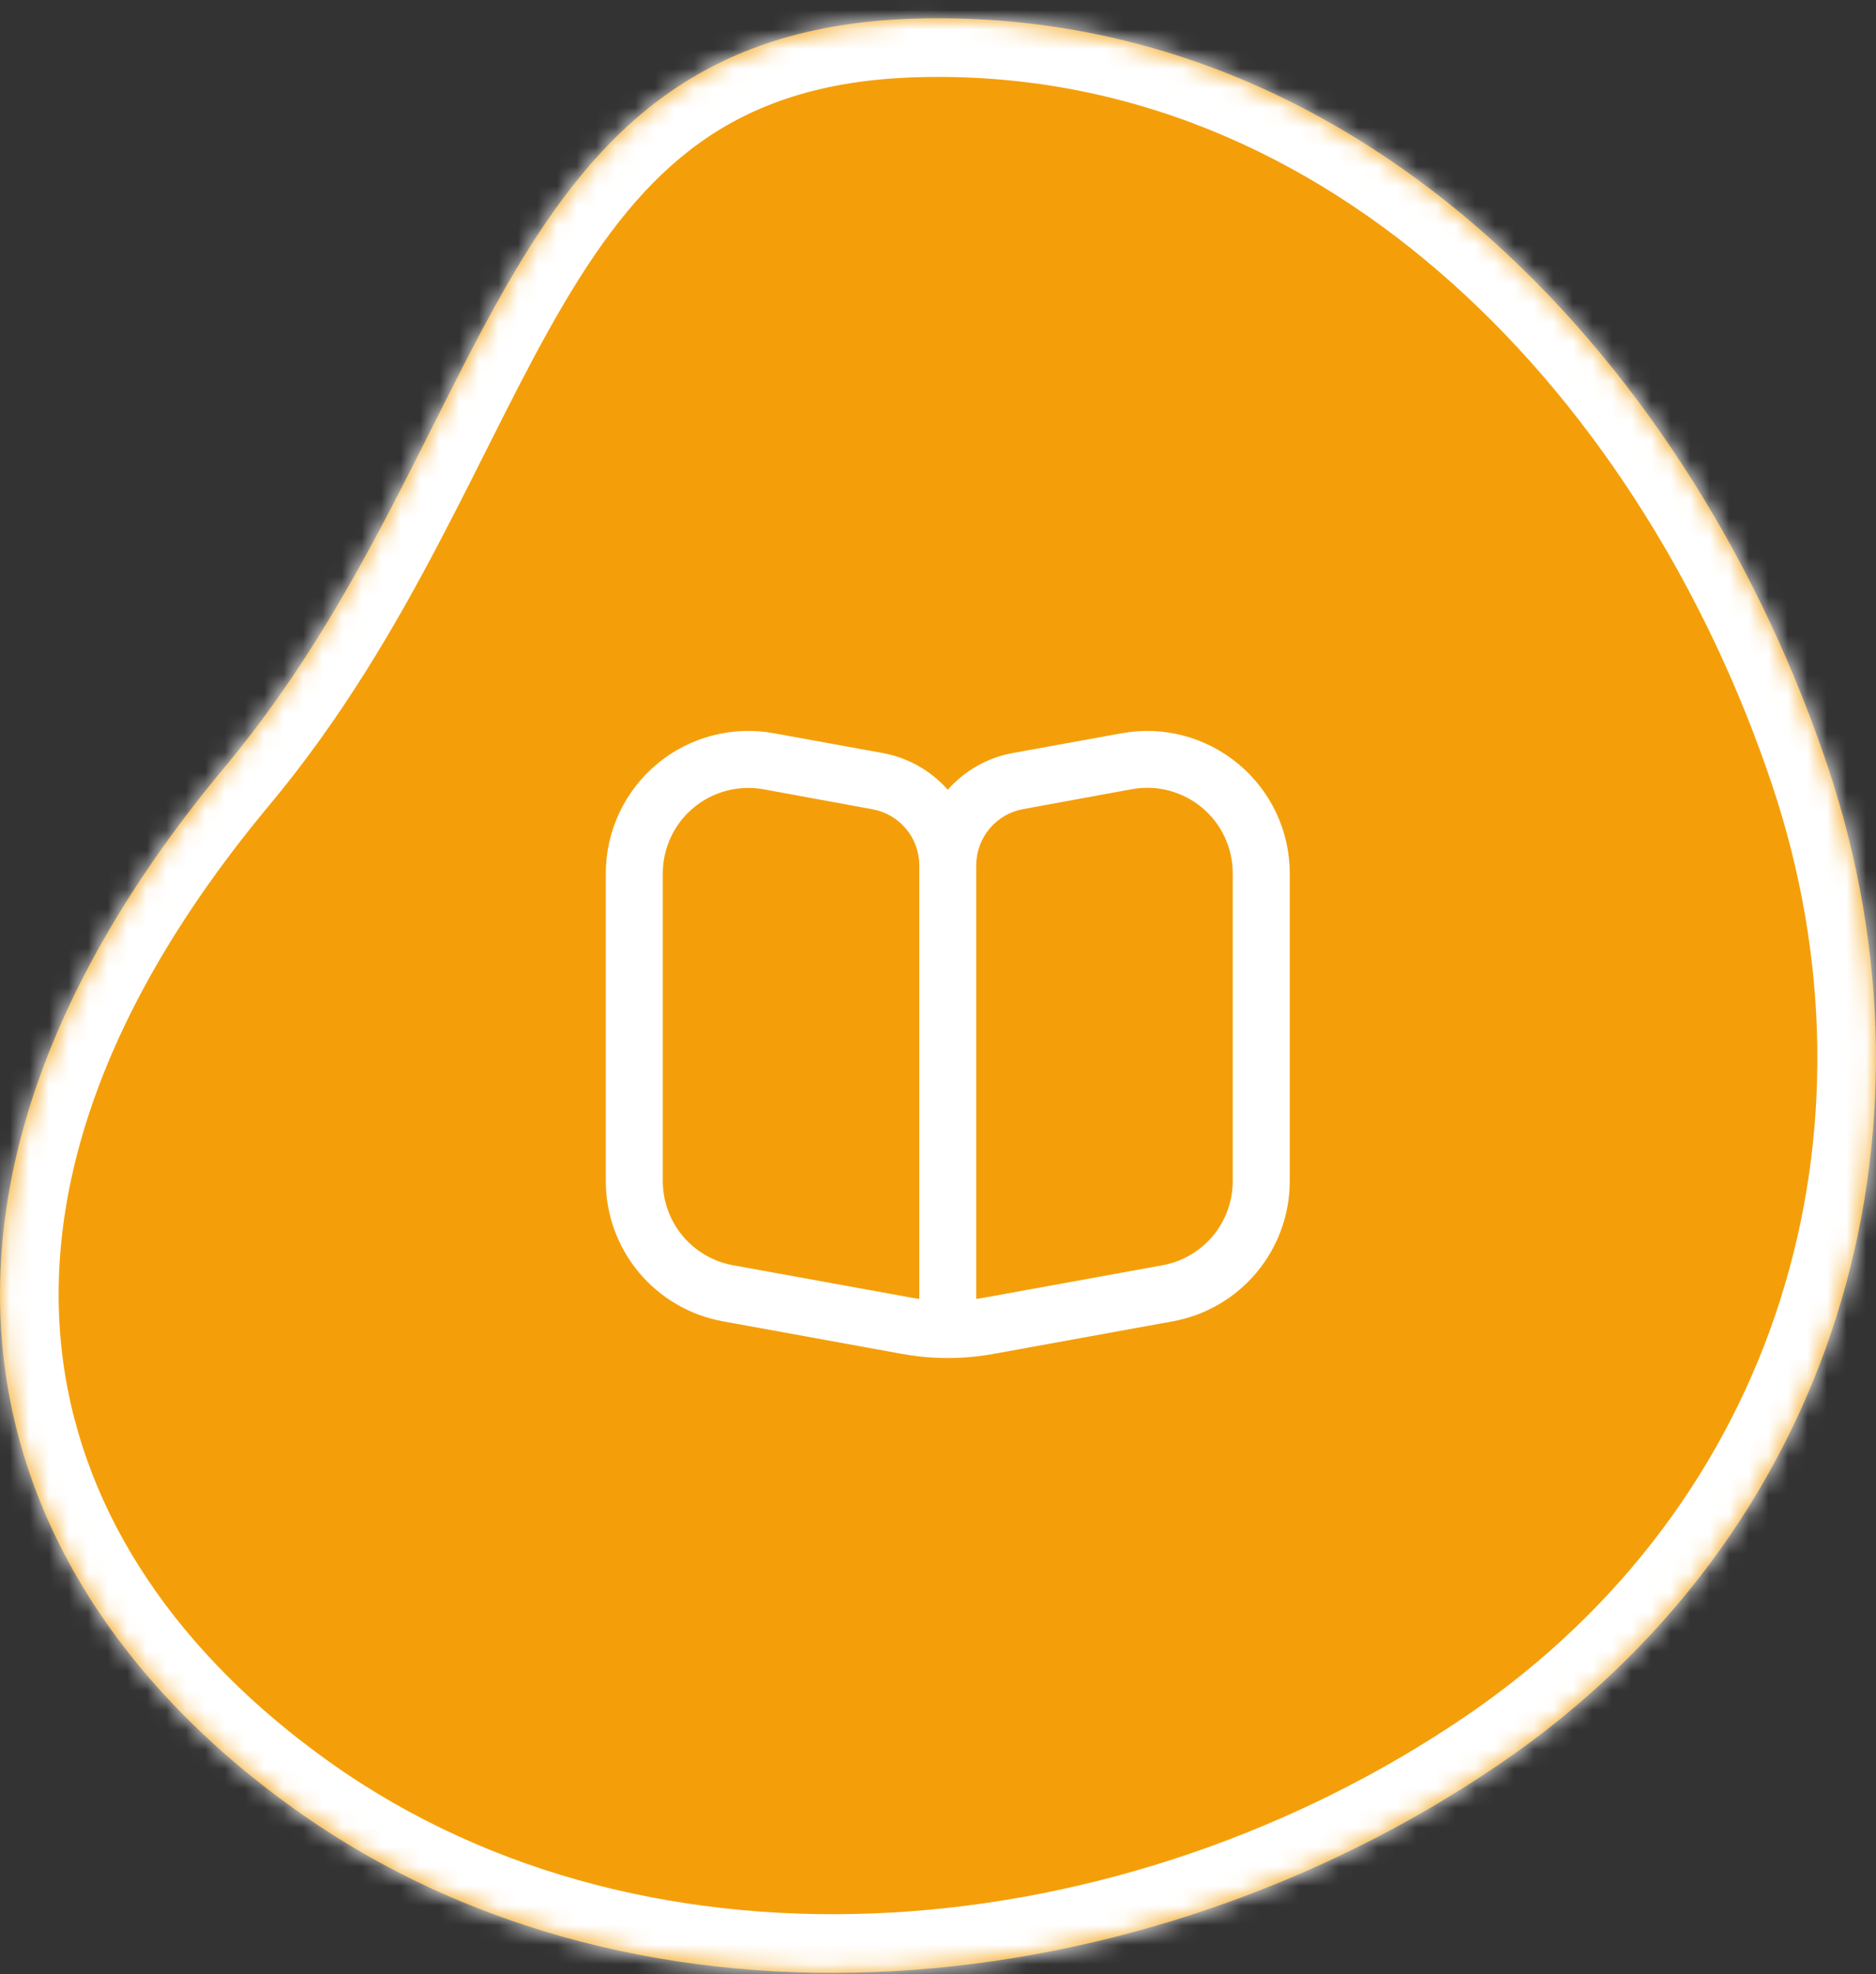 <svg width="96" height="101" viewBox="0 0 96 101" fill="none" xmlns="http://www.w3.org/2000/svg">
<rect x="0" y="0" width="96" height="101" fill="#333333" stroke="none"/>
<mask id="path-1-inside-1_424_576" fill="white">
<path fill-rule="evenodd" clip-rule="evenodd" d="M46.837 0.953C70.027 0.287 86.811 19.108 93.542 39.248C99.821 58.038 94.005 78.504 76.689 90.285C58.526 102.643 32.994 105.312 15.132 92.597C-1.254 80.934 -7.002 61.435 11.498 39.248C25.517 22.436 25.068 1.578 46.837 0.953Z"/>
</mask>
<path fill-rule="evenodd" clip-rule="evenodd" d="M46.837 0.953C70.027 0.287 86.811 19.108 93.542 39.248C99.821 58.038 94.005 78.504 76.689 90.285C58.526 102.643 32.994 105.312 15.132 92.597C-1.254 80.934 -7.002 61.435 11.498 39.248C25.517 22.436 25.068 1.578 46.837 0.953Z" fill="#F49F0A"/>
<path d="M46.837 0.953L46.751 -2.046L46.837 0.953ZM93.542 39.248L90.697 40.199L93.542 39.248ZM76.689 90.285L78.377 92.766L76.689 90.285ZM15.132 92.597L16.872 90.153L15.132 92.597ZM11.498 39.248L13.802 41.17L11.498 39.248ZM46.923 3.951C68.232 3.34 84.176 20.686 90.697 40.199L96.387 38.298C89.447 17.529 71.822 -2.766 46.751 -2.046L46.923 3.951ZM90.697 40.199C96.58 57.804 91.131 76.831 75.002 87.805L78.377 92.766C96.878 80.178 103.062 58.273 96.387 38.298L90.697 40.199ZM75.002 87.805C57.59 99.651 33.456 101.958 16.872 90.153L13.392 95.042C32.532 108.665 59.462 105.635 78.377 92.766L75.002 87.805ZM16.872 90.153C9.173 84.673 4.248 77.559 3.208 69.486C2.171 61.432 4.923 51.818 13.802 41.17L9.193 37.327C-0.428 48.866 -4.051 60.095 -2.743 70.252C-1.437 80.391 4.706 88.858 13.392 95.042L16.872 90.153ZM13.802 41.17C17.504 36.73 20.219 32.06 22.529 27.652C24.904 23.123 26.708 19.178 28.845 15.554C30.929 12.021 33.095 9.236 35.843 7.279C38.538 5.36 41.999 4.093 46.923 3.951L46.751 -2.046C40.791 -1.875 36.144 -0.301 32.363 2.392C28.634 5.047 25.954 8.645 23.677 12.506C21.453 16.276 19.38 20.737 17.215 24.867C14.987 29.118 12.501 33.361 9.193 37.327L13.802 41.17Z" fill="white" mask="url(#path-1-inside-1_424_576)"/>
<g clip-path="url(#clip0_424_576)">
<path d="M63.375 39.09C62.555 38.405 61.594 37.908 60.561 37.636C59.528 37.363 58.447 37.321 57.396 37.514L51.822 38.526C50.535 38.762 49.365 39.424 48.5 40.406C47.633 39.422 46.459 38.76 45.169 38.526L39.604 37.514C38.553 37.321 37.472 37.362 36.439 37.634C35.405 37.906 34.444 38.401 33.623 39.085C32.802 39.77 32.142 40.626 31.688 41.594C31.235 42.561 31 43.617 31 44.686V60.425C31 62.133 31.599 63.786 32.693 65.097C33.787 66.408 35.307 67.293 36.986 67.599L46.154 69.266C47.705 69.548 49.295 69.548 50.846 69.266L60.021 67.599C61.699 67.292 63.217 66.406 64.309 65.095C65.402 63.784 66 62.132 66 60.425V44.686C66.001 43.617 65.766 42.562 65.312 41.595C64.858 40.628 64.197 39.773 63.375 39.09ZM47.042 66.456C46.919 66.438 46.797 66.418 46.674 66.396L37.508 64.731C36.501 64.547 35.589 64.016 34.932 63.229C34.276 62.442 33.916 61.45 33.917 60.425V44.686C33.917 43.525 34.378 42.413 35.198 41.592C36.019 40.772 37.131 40.311 38.292 40.311C38.556 40.311 38.819 40.335 39.079 40.382L44.65 41.403C45.32 41.526 45.926 41.879 46.363 42.402C46.8 42.925 47.04 43.584 47.042 44.266V66.456ZM63.083 60.425C63.084 61.45 62.724 62.442 62.068 63.229C61.411 64.016 60.499 64.547 59.492 64.731L50.326 66.396C50.203 66.418 50.081 66.438 49.958 66.456V44.266C49.958 43.583 50.198 42.921 50.636 42.397C51.073 41.872 51.681 41.518 52.353 41.396L57.925 40.375C58.556 40.26 59.205 40.285 59.825 40.449C60.445 40.613 61.022 40.911 61.514 41.322C62.006 41.733 62.402 42.248 62.673 42.829C62.944 43.41 63.084 44.044 63.083 44.686V60.425Z" fill="white"/>
</g>
<defs>
<clipPath id="clip0_424_576">
<rect width="35" height="35" fill="white" transform="translate(31 35.935)"/>
</clipPath>
</defs>
</svg>
